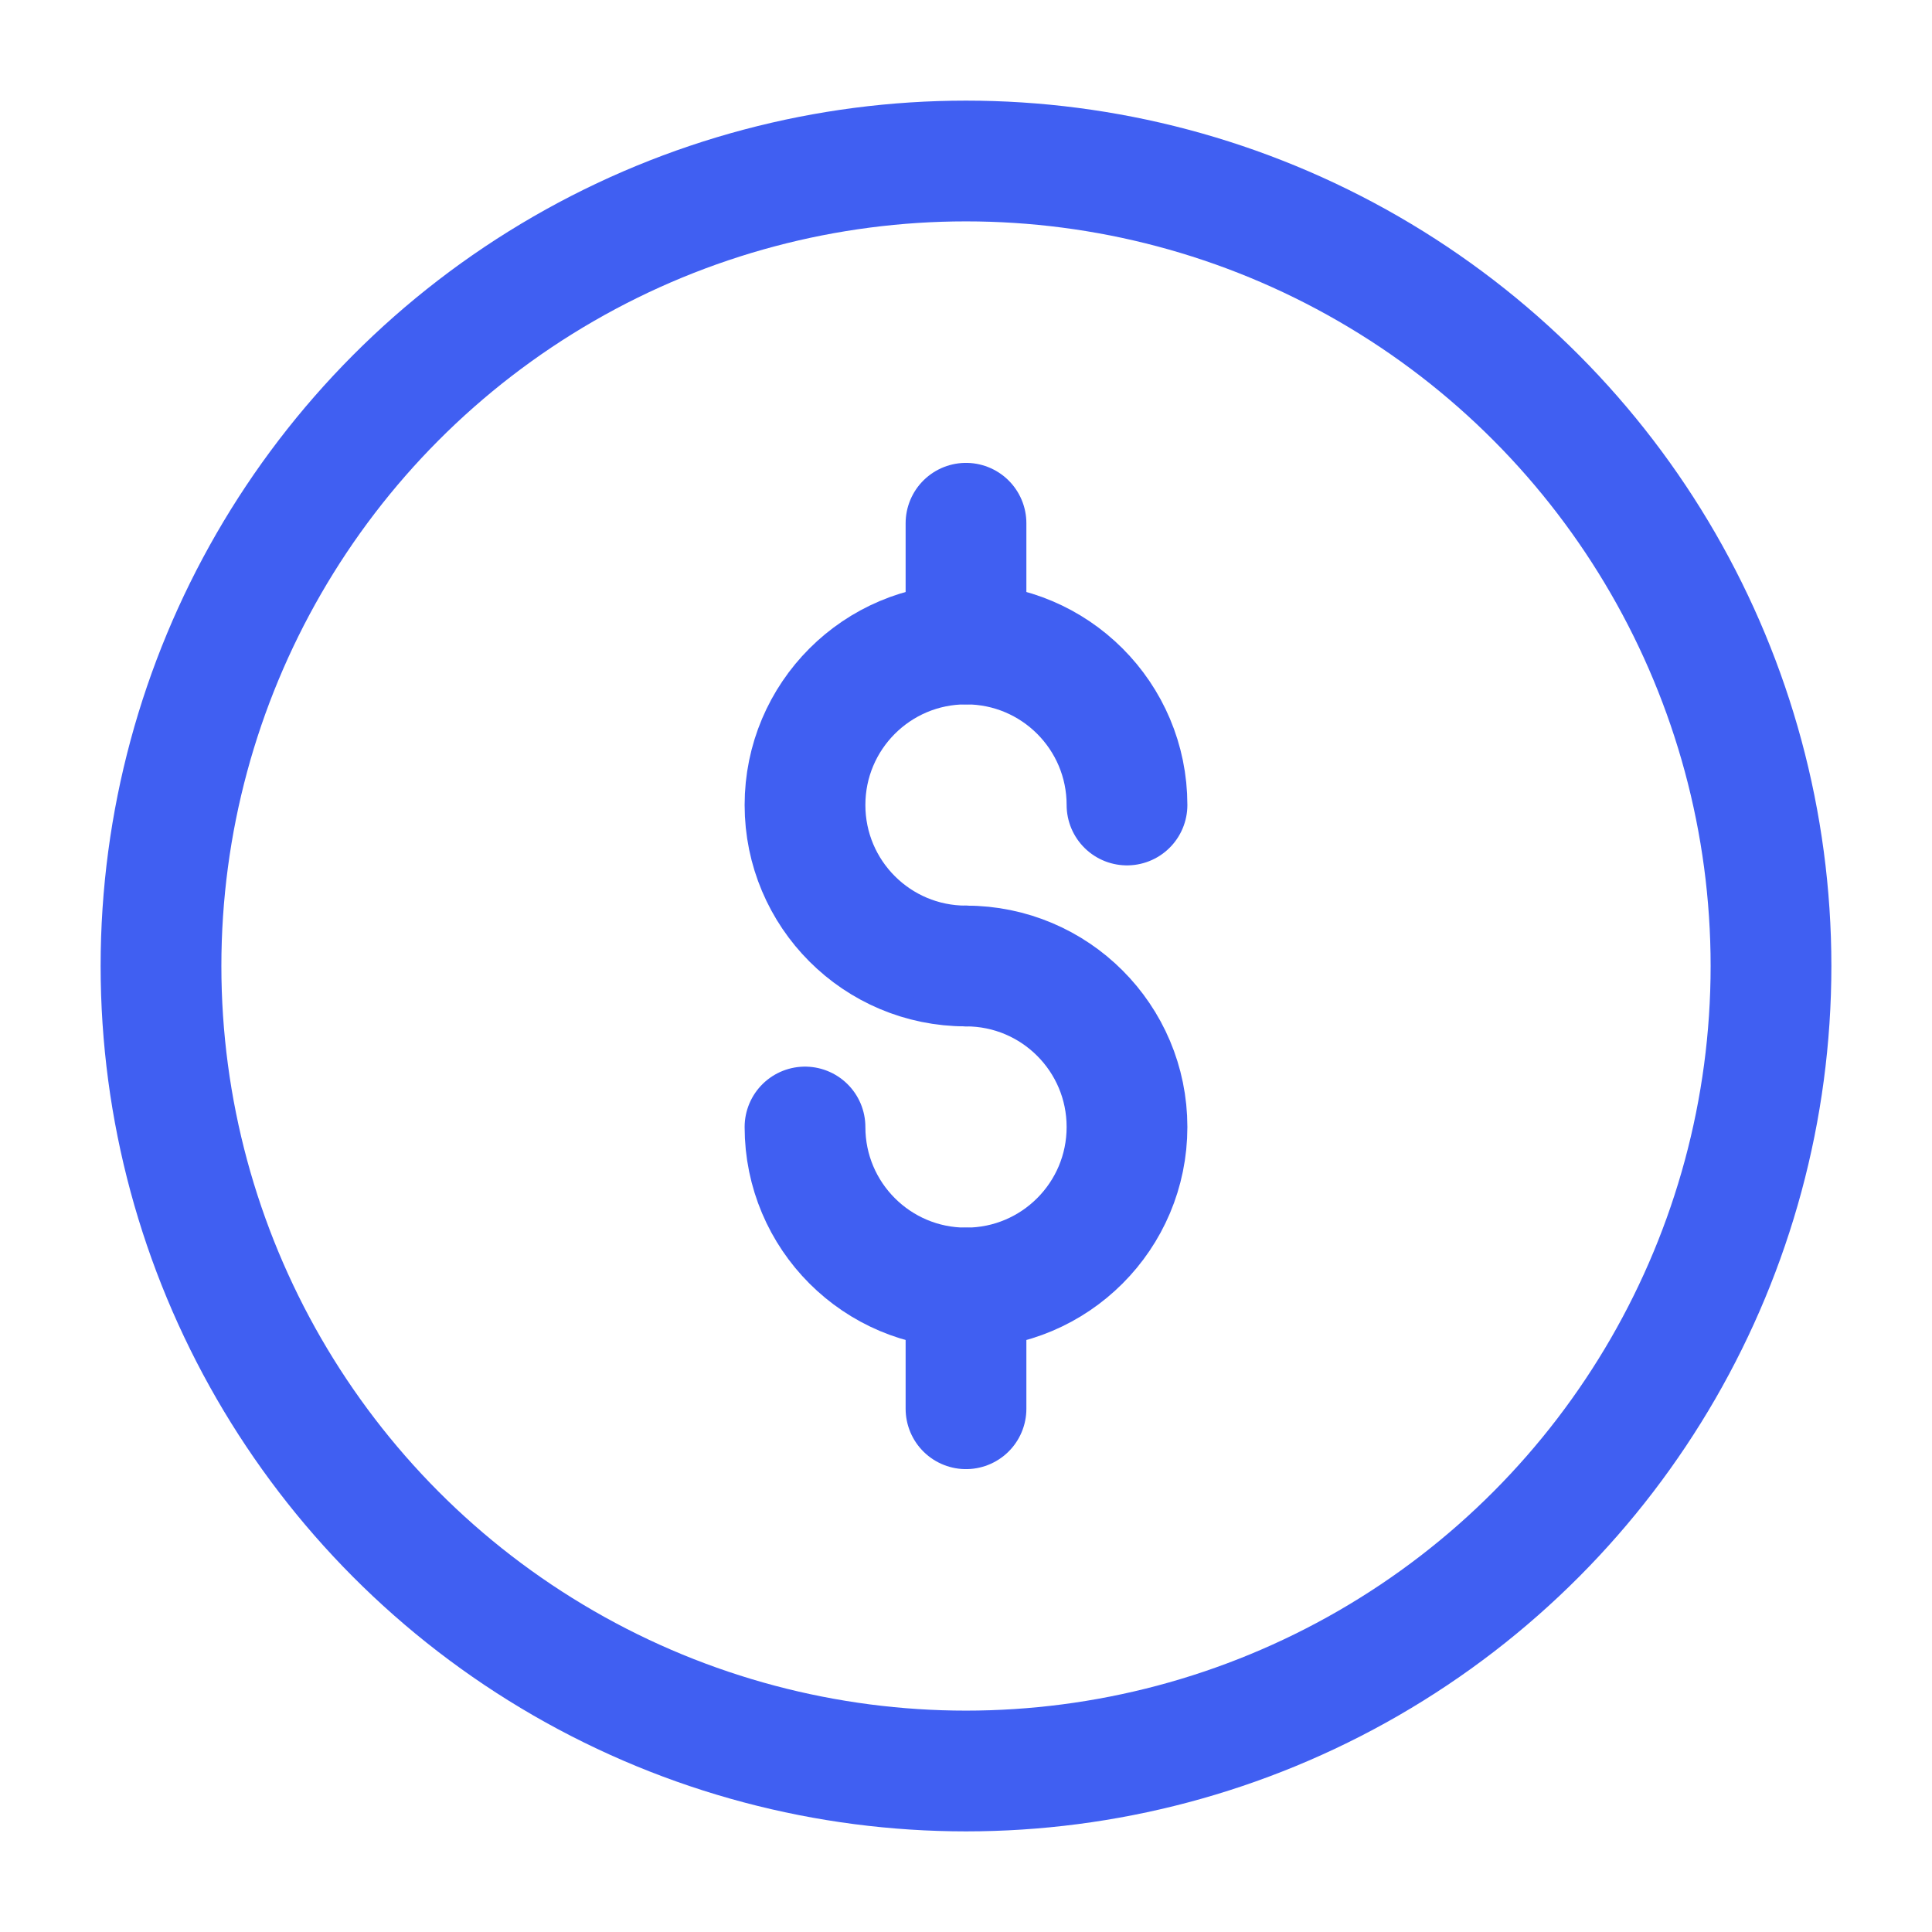 <svg width="24" height="24" viewBox="0 0 24 24" fill="none" xmlns="http://www.w3.org/2000/svg">
<circle cx="12" cy="12" r="10" stroke="#405FF2" stroke-width="1.5"/>
<path d="M14 10C14 8.895 13.105 8 12 8C10.895 8 10 8.895 10 10C10 11.105 10.895 12 12 12" stroke="#405FF2" stroke-width="1.5" stroke-linecap="round"/>
<path d="M12 12C13.105 12 14 12.895 14 14C14 15.105 13.105 16 12 16C10.895 16 10 15.105 10 14" stroke="#405FF2" stroke-width="1.5" stroke-linecap="round"/>
<path d="M12 6.5V8" stroke="#405FF2" stroke-width="1.5" stroke-linecap="round" stroke-linejoin="round"/>
<path d="M12 16V17.5" stroke="#405FF2" stroke-width="1.5" stroke-linecap="round" stroke-linejoin="round"/>
</svg>
